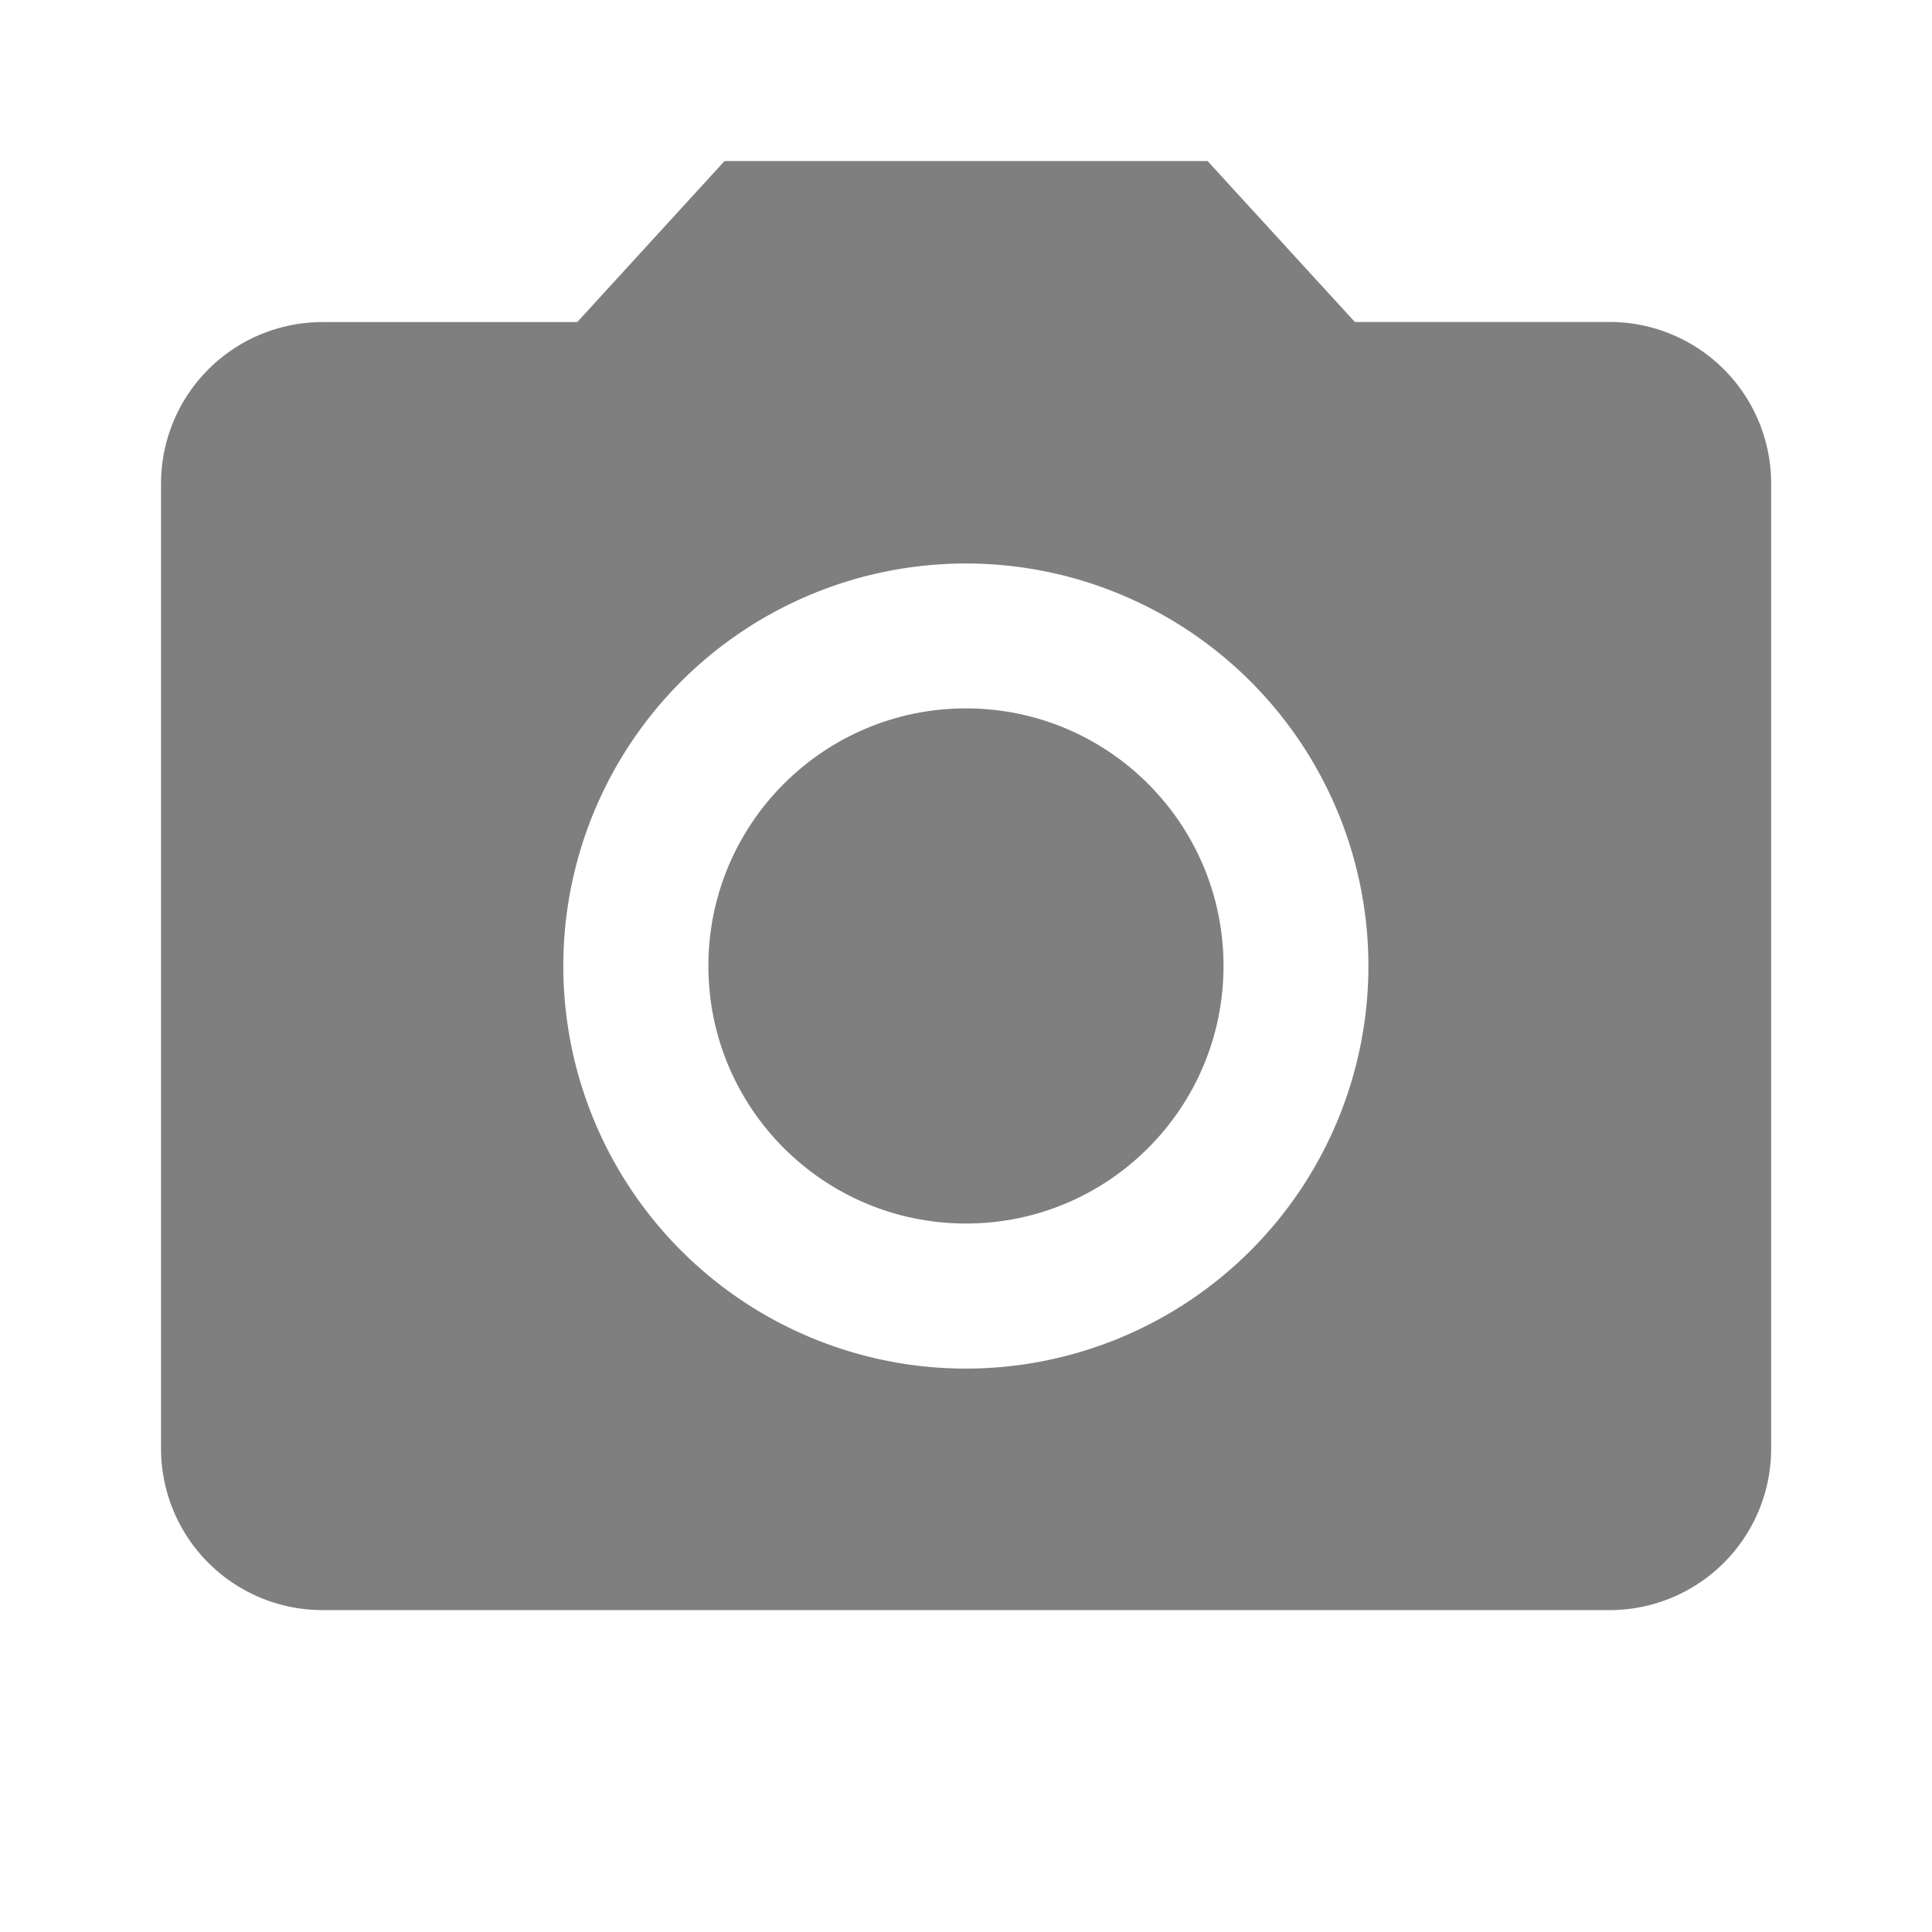 <svg xmlns="http://www.w3.org/2000/svg" width="20.815" height="20.815"><g opacity=".5"><circle cx="2.775" cy="2.775" r="2.775" transform="translate(7.632 7.632)"/><path d="M7.806 1.735L6.219 3.47H3.47a1.74 1.74 0 00-1.735 1.734v10.408a1.74 1.74 0 001.735 1.735h13.877a1.74 1.74 0 001.735-1.735V5.204a1.74 1.74 0 00-1.735-1.735h-2.75L13.01 1.735zm2.6 13.01a4.337 4.337 0 114.337-4.337 4.338 4.338 0 01-4.335 4.337z"/><path d="M0 0h20.815v20.815H0z" fill="none"/></g></svg>